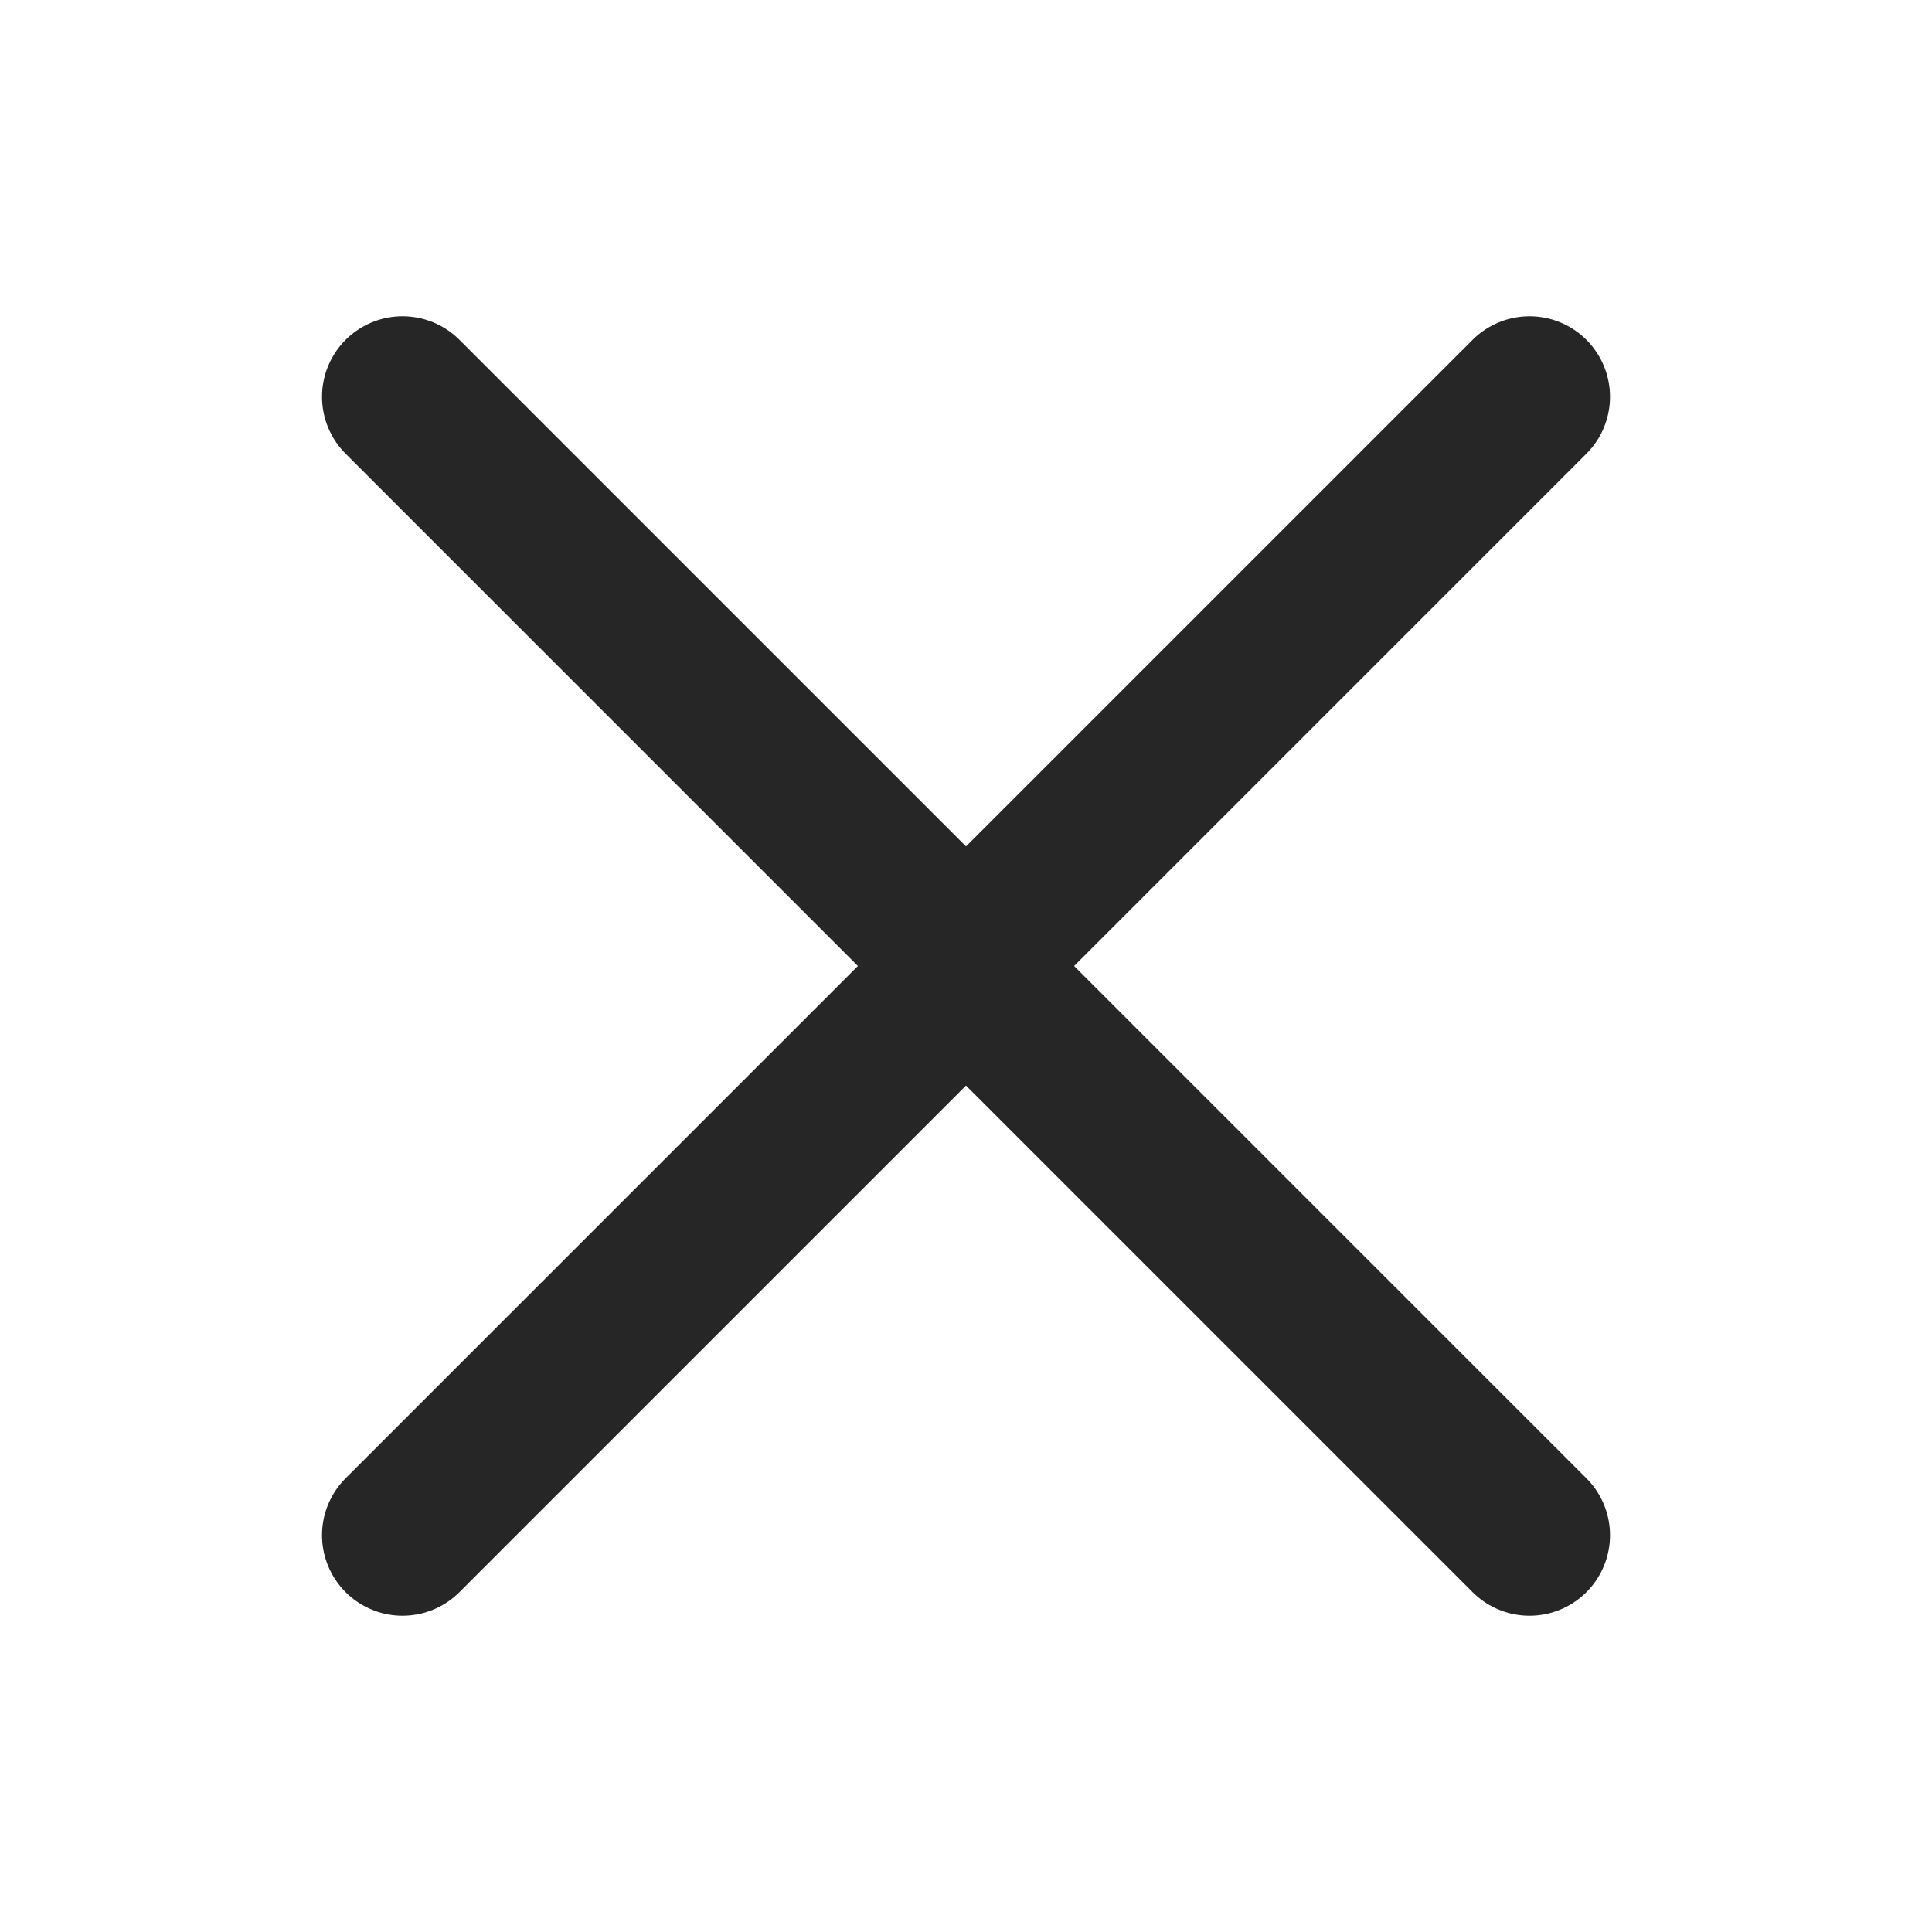<svg xmlns="http://www.w3.org/2000/svg" width="24" height="24" viewBox="0 0 24 24">
    <defs>
        <filter id="lrl72o5xfa">
            <feColorMatrix in="SourceGraphic" values="0 0 0 0 1 0 0 0 0 1 0 0 0 0 1 0 0 0 1 0"/>
        </filter>
        <filter id="5pxec1njsb">
            <feColorMatrix in="SourceGraphic" values="0 0 0 0 1 0 0 0 0 1 0 0 0 0 1 0 0 0 1 0"/>
        </filter>
    </defs>
    <g fill="none" fill-rule="evenodd">
        <g filter="url(#lrl72o5xfa)" transform="translate(-320 -56)">
            <g>
                <g>
                    <g filter="url(#5pxec1njsb)" transform="translate(0 44) translate(317 12)">
                        <g>
                            <path d="M0 0L24 0 24 24 0 24z" transform="translate(3)"/>
                        </g>
                    </g>
                    <g stroke="#262627" stroke-linecap="round" stroke-linejoin="round" stroke-width="2">
                        <path d="M27 13L17 13 17 3" transform="translate(0 44) translate(317 12) translate(0 4) rotate(45 22 8)"/>
                        <path d="M13 13L3 13 3 3" transform="translate(0 44) translate(317 12) translate(0 4) scale(-1 1) rotate(45 0 -11.314)"/>
                    </g>
                </g>
            </g>
        </g>
    </g>
</svg>
